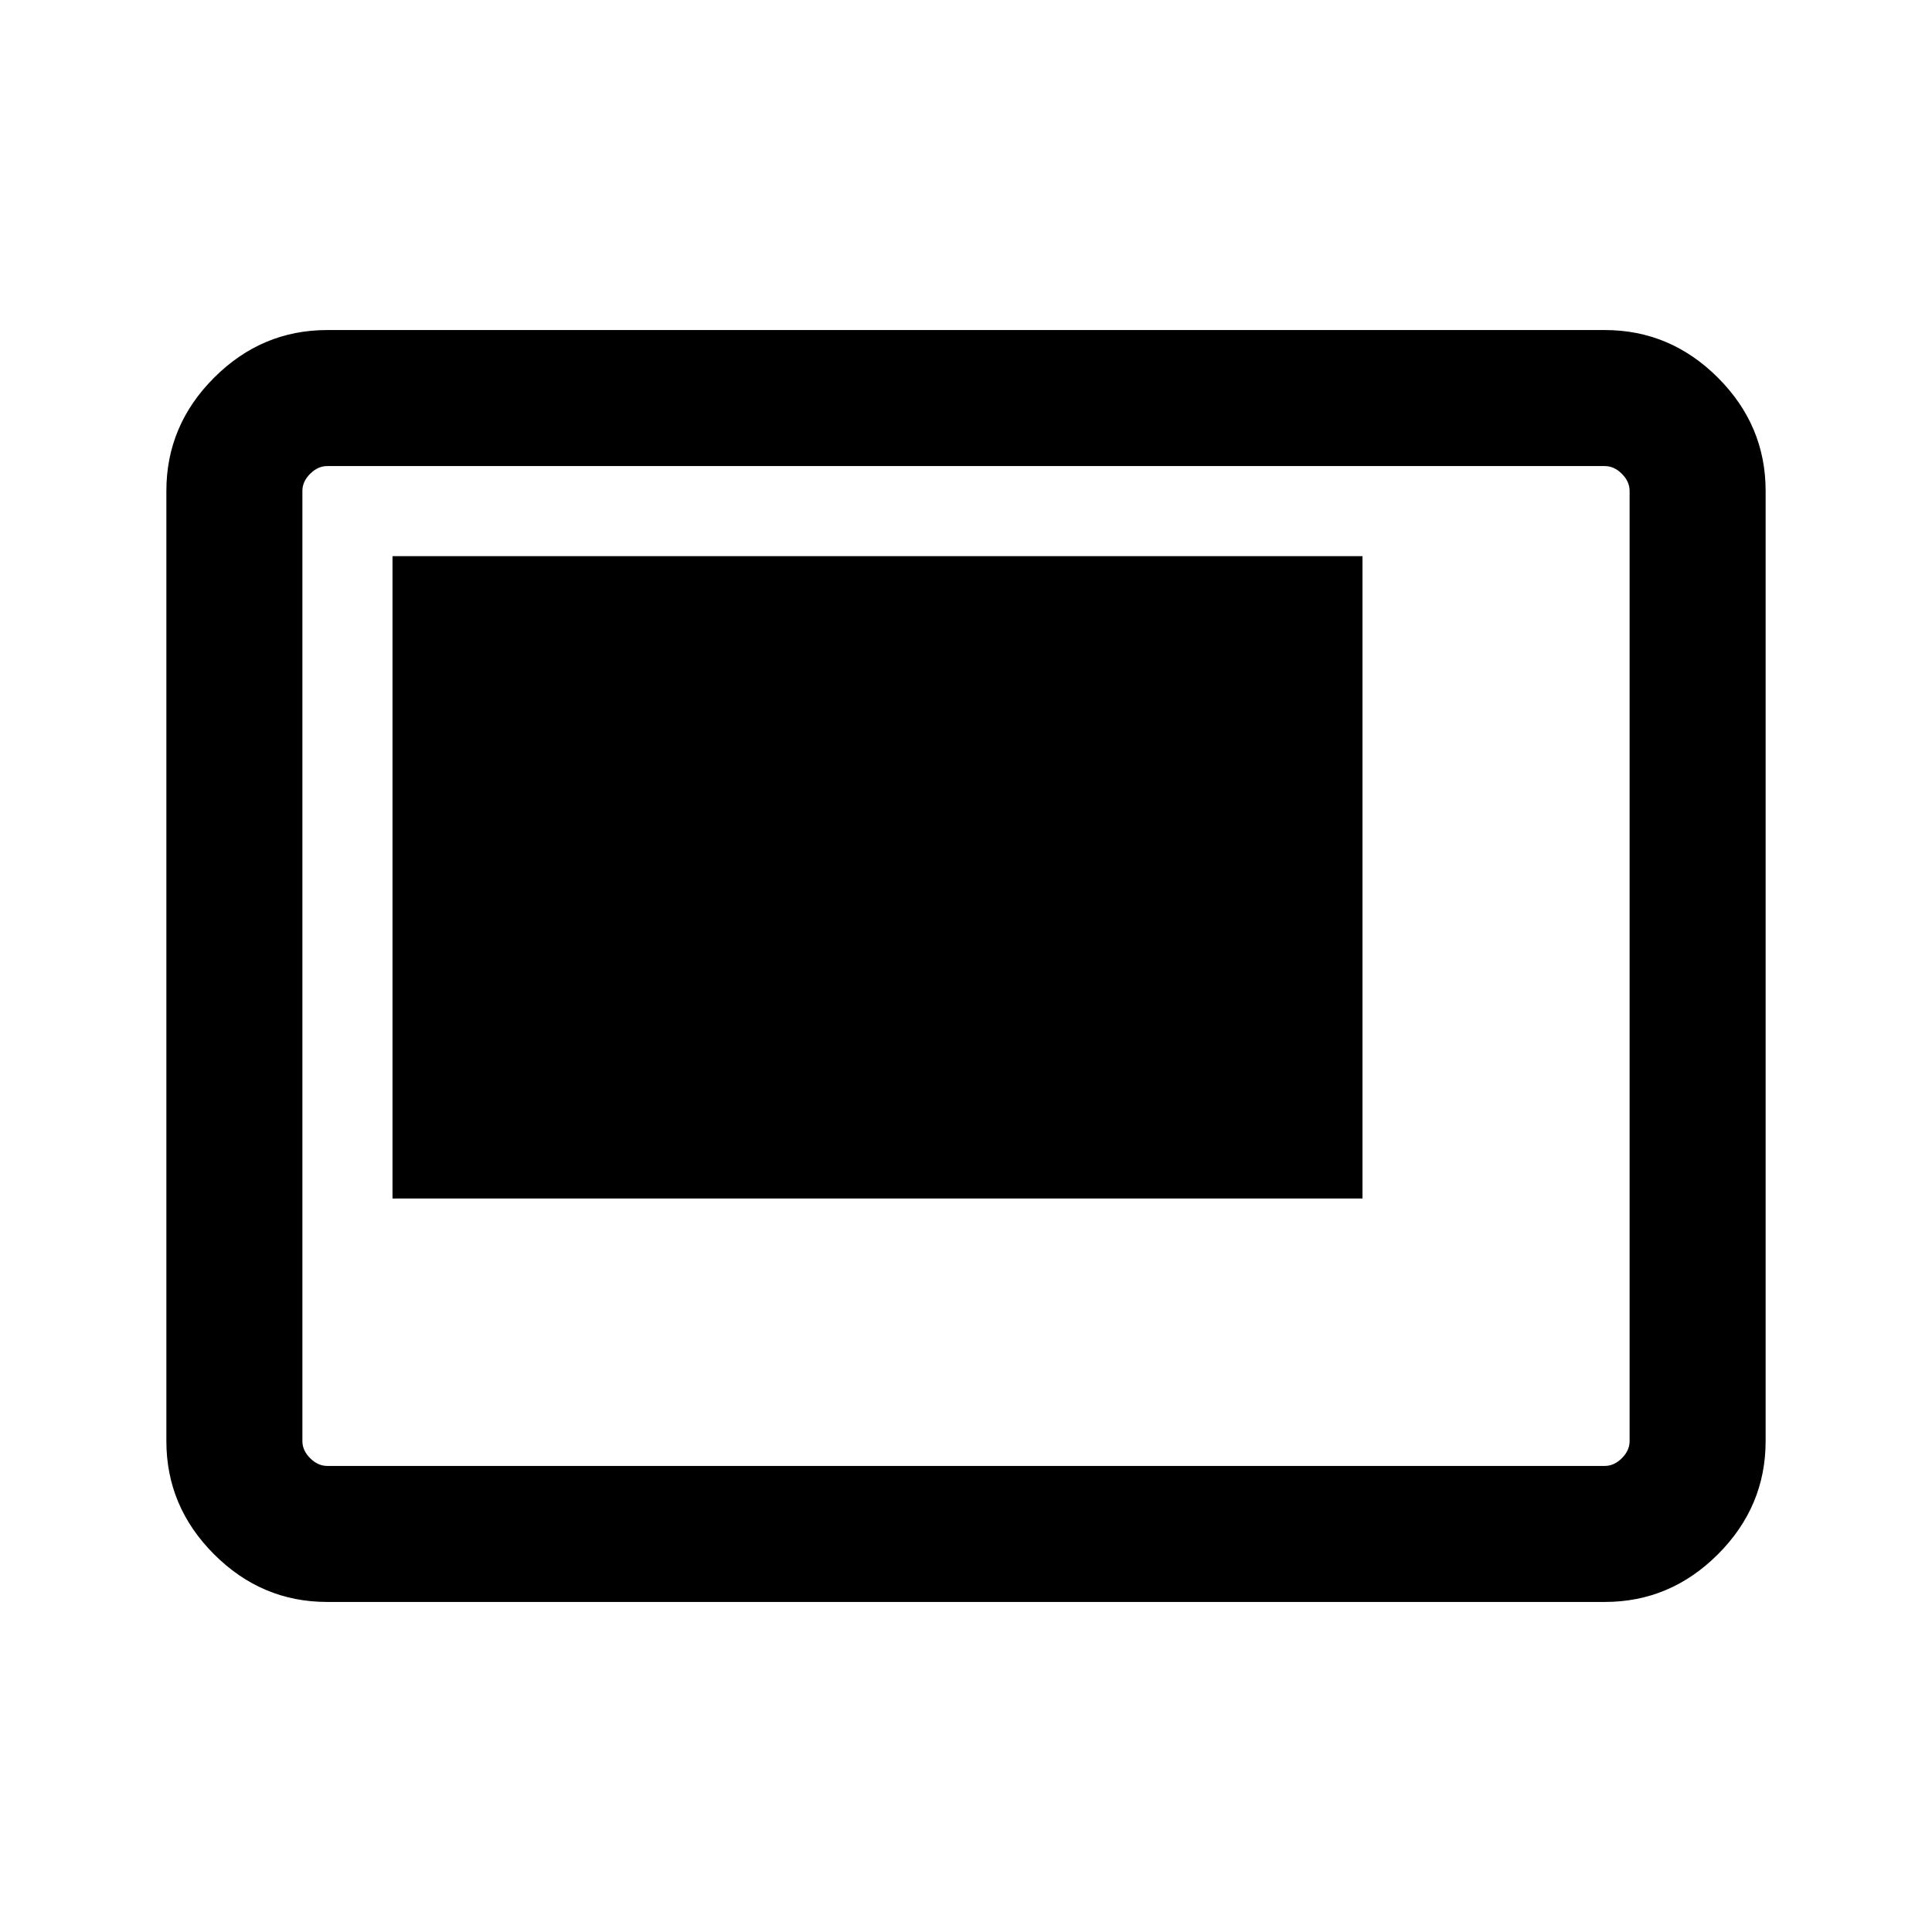 <svg xmlns="http://www.w3.org/2000/svg" height="40" viewBox="0 -960 960 960" width="40"><path d="M195.03-364.46h481.99v-319.18H195.03v319.18ZM162.56-164q-32.51 0-56.2-23.69-23.69-23.7-23.69-56.21v-472.2q0-32.51 23.69-56.21Q130.05-796 162.56-796h634.88q32.51 0 56.2 23.69 23.69 23.7 23.69 56.21v472.2q0 32.51-23.69 56.21Q829.95-164 797.44-164H162.56Zm0-67.59h634.88q4.61 0 8.46-3.85 3.84-3.84 3.84-8.46v-472.2q0-4.62-3.84-8.46-3.85-3.85-8.46-3.85H162.56q-4.61 0-8.46 3.85-3.84 3.84-3.84 8.46v472.2q0 4.62 3.84 8.46 3.85 3.85 8.46 3.85Zm-12.3 0v-496.82 496.82Z"/></svg>